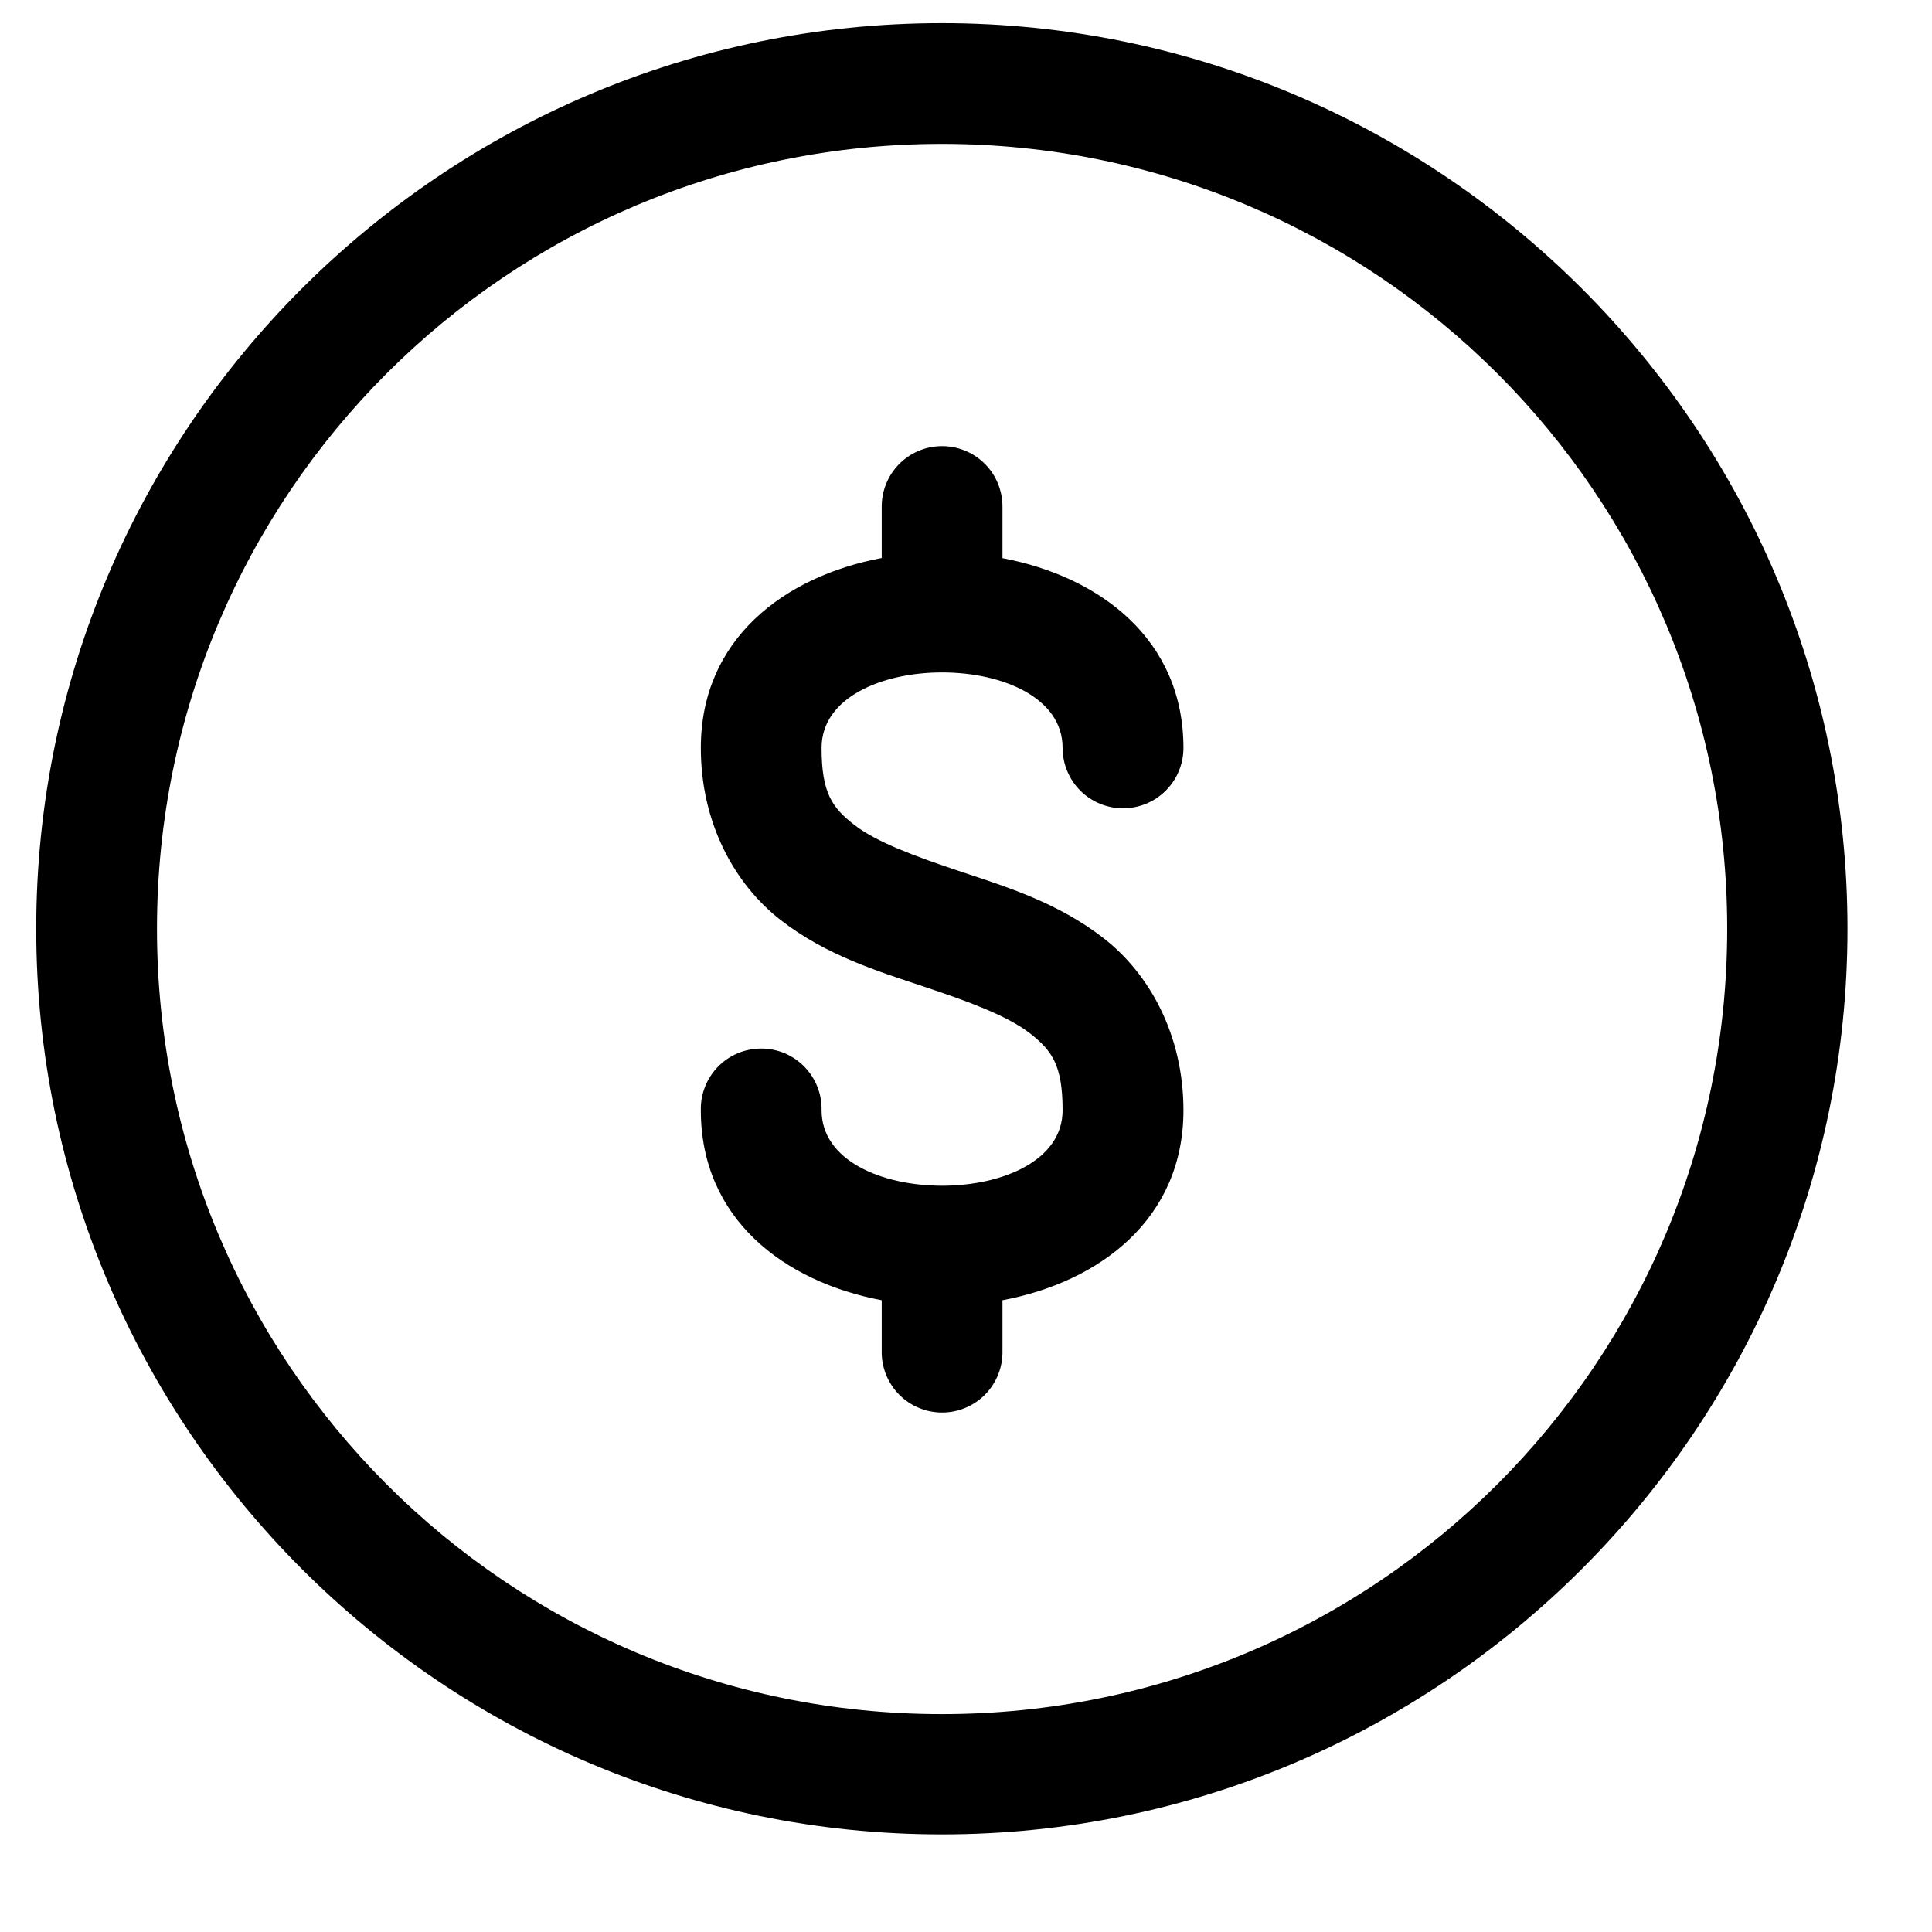 <svg width="40" height="40" xmlns="http://www.w3.org/2000/svg">
<path d="M19.5 0.479C9.159 0.479 0.75 8.889 0.75 19.229C0.75 29.57 9.159 37.979 19.5 37.979C29.84 37.979 38.25 29.57 38.25 19.229C38.25 8.889 29.84 0.479 19.5 0.479ZM19.5 2.979C28.489 2.979 35.76 10.24 35.76 19.229C35.76 28.219 28.489 35.489 19.5 35.489C10.511 35.489 3.25 28.219 3.25 19.229C3.25 10.24 10.511 2.979 19.5 2.979ZM19.483 9.237C19.153 9.242 18.838 9.379 18.608 9.616C18.378 9.853 18.251 10.171 18.255 10.501V11.553C16.237 11.932 14.51 13.232 14.51 15.484C14.51 17.047 15.214 18.31 16.16 19.046C17.106 19.782 18.174 20.108 19.112 20.421C20.049 20.733 20.859 21.032 21.319 21.39C21.779 21.748 22 22.049 22 22.987C22 25.07 17.01 25.07 17.01 22.987C17.014 22.82 16.984 22.654 16.923 22.5C16.861 22.345 16.77 22.204 16.654 22.085C16.537 21.965 16.398 21.871 16.245 21.806C16.091 21.742 15.926 21.709 15.76 21.709C15.593 21.709 15.428 21.742 15.275 21.806C15.121 21.871 14.982 21.965 14.866 22.085C14.749 22.204 14.658 22.345 14.597 22.5C14.536 22.654 14.506 22.82 14.51 22.987C14.51 25.237 16.238 26.539 18.255 26.92V27.967C18.251 28.134 18.281 28.299 18.342 28.454C18.403 28.609 18.495 28.75 18.611 28.869C18.727 28.988 18.866 29.083 19.02 29.147C19.174 29.212 19.338 29.245 19.505 29.245C19.671 29.245 19.836 29.212 19.99 29.147C20.143 29.083 20.282 28.988 20.399 28.869C20.515 28.75 20.607 28.609 20.668 28.454C20.729 28.299 20.759 28.134 20.755 27.967V26.92C22.772 26.54 24.502 25.238 24.502 22.987C24.502 21.424 23.796 20.16 22.85 19.425C21.904 18.689 20.835 18.36 19.898 18.048C18.96 17.735 18.151 17.439 17.691 17.081C17.231 16.723 17.01 16.422 17.01 15.484C17.01 13.401 22 13.401 22 15.484C22 15.816 22.132 16.134 22.366 16.369C22.601 16.604 22.919 16.735 23.251 16.735C23.583 16.735 23.901 16.604 24.136 16.369C24.371 16.134 24.502 15.816 24.502 15.484C24.502 13.235 22.771 11.937 20.755 11.556V10.501C20.757 10.334 20.725 10.168 20.662 10.013C20.599 9.858 20.505 9.718 20.386 9.6C20.268 9.482 20.127 9.389 19.971 9.327C19.816 9.264 19.65 9.234 19.483 9.237Z"/>
</svg>
